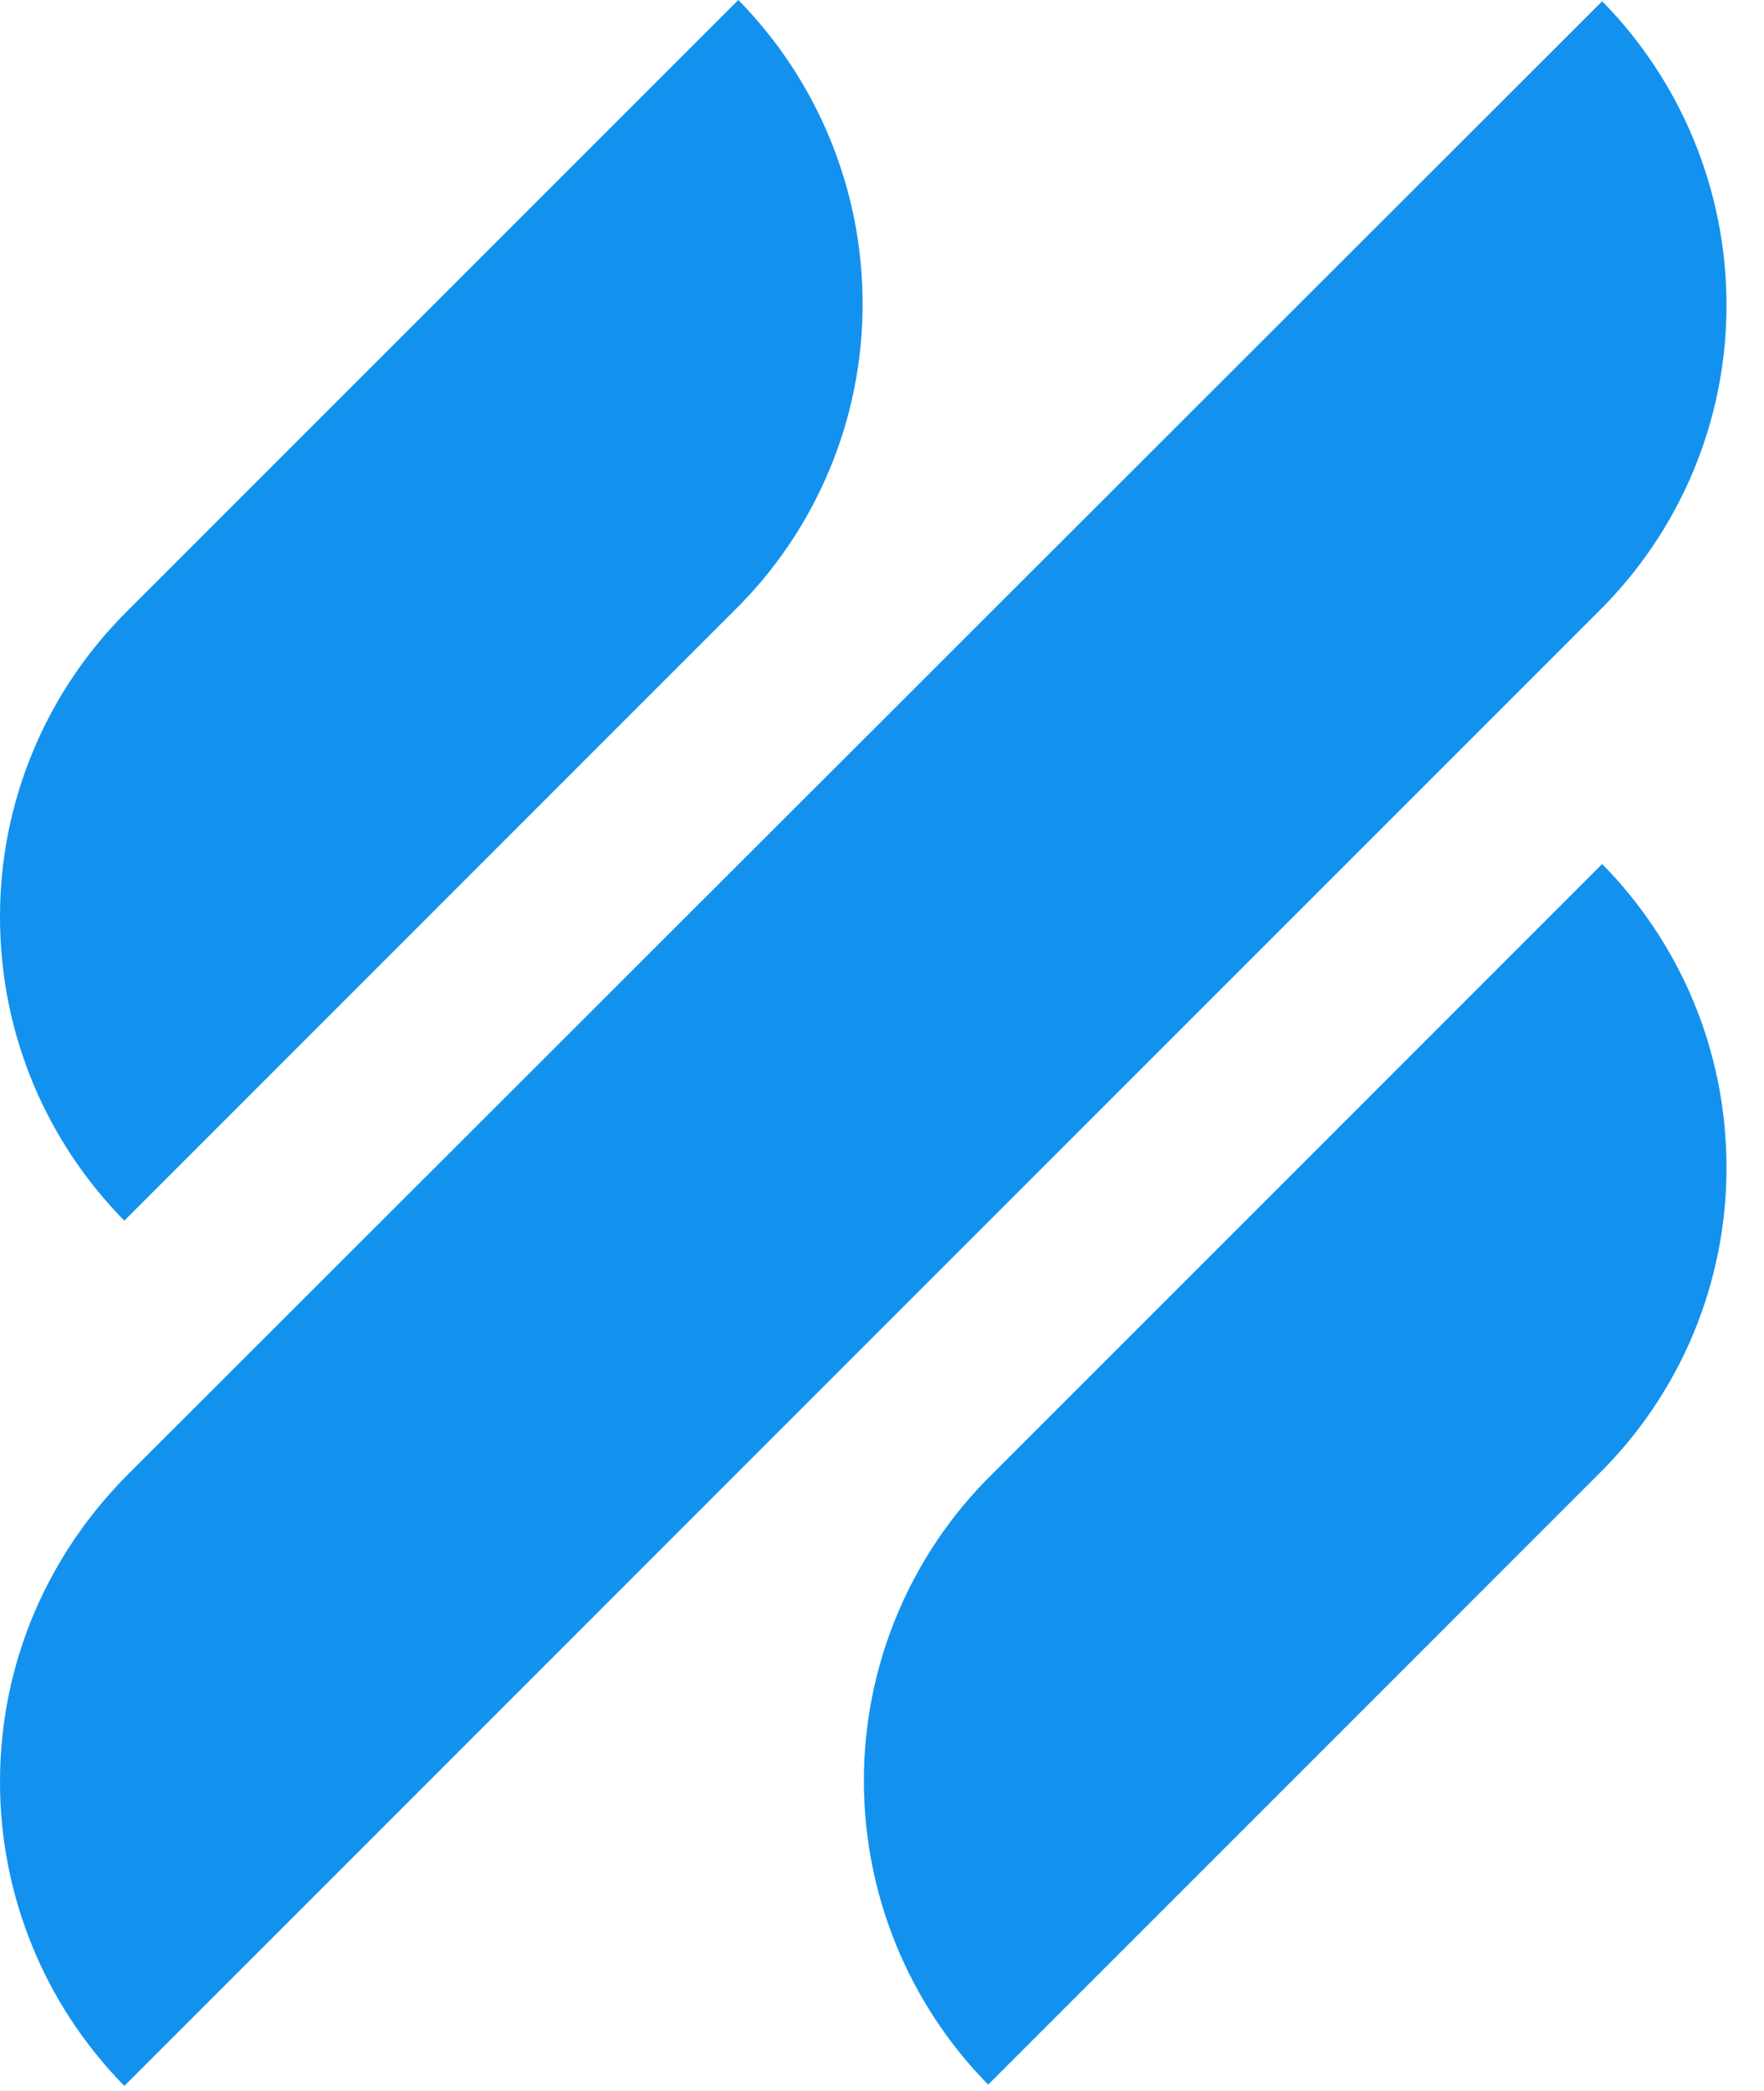 <svg width="27" height="32" viewBox="0 0 27 32" fill="none" xmlns="http://www.w3.org/2000/svg">
<g clip-path="url(#clip0_118_7968)">
<path d="M1.903 18.681L11.243 9.34C11.864 8.728 12.358 7.998 12.694 7.193C13.031 6.388 13.204 5.524 13.203 4.651C13.204 2.911 12.52 1.241 11.301 0L1.96 9.34C1.339 9.953 0.845 10.683 0.509 11.488C0.172 12.293 -0.001 13.157 1.83915e-06 14.03C1.83915e-06 15.855 0.73 17.489 1.903 18.681ZM24.523 13.223L15.183 22.563C14.561 23.175 14.068 23.905 13.732 24.71C13.395 25.516 13.222 26.38 13.223 27.252C13.222 28.992 13.905 30.662 15.125 31.903L24.465 22.563C25.087 21.95 25.58 21.22 25.917 20.415C26.253 19.61 26.426 18.746 26.426 17.873C26.426 16.048 25.695 14.414 24.523 13.223ZM24.465 9.36C25.087 8.747 25.58 8.017 25.917 7.212C26.253 6.407 26.427 5.543 26.426 4.67C26.426 2.93 25.743 1.26 24.523 0.019L1.96 22.563C0.749 23.774 1.83915e-06 25.427 1.83915e-06 27.271C-0 29.011 0.683 30.682 1.903 31.922L24.465 9.36Z" fill="#1292EE"/>
</g>
<defs>
<clipPath id="clip0_118_7968">
<rect width="26.426" height="32" fill="white"/>
</clipPath>
</defs>
</svg>
